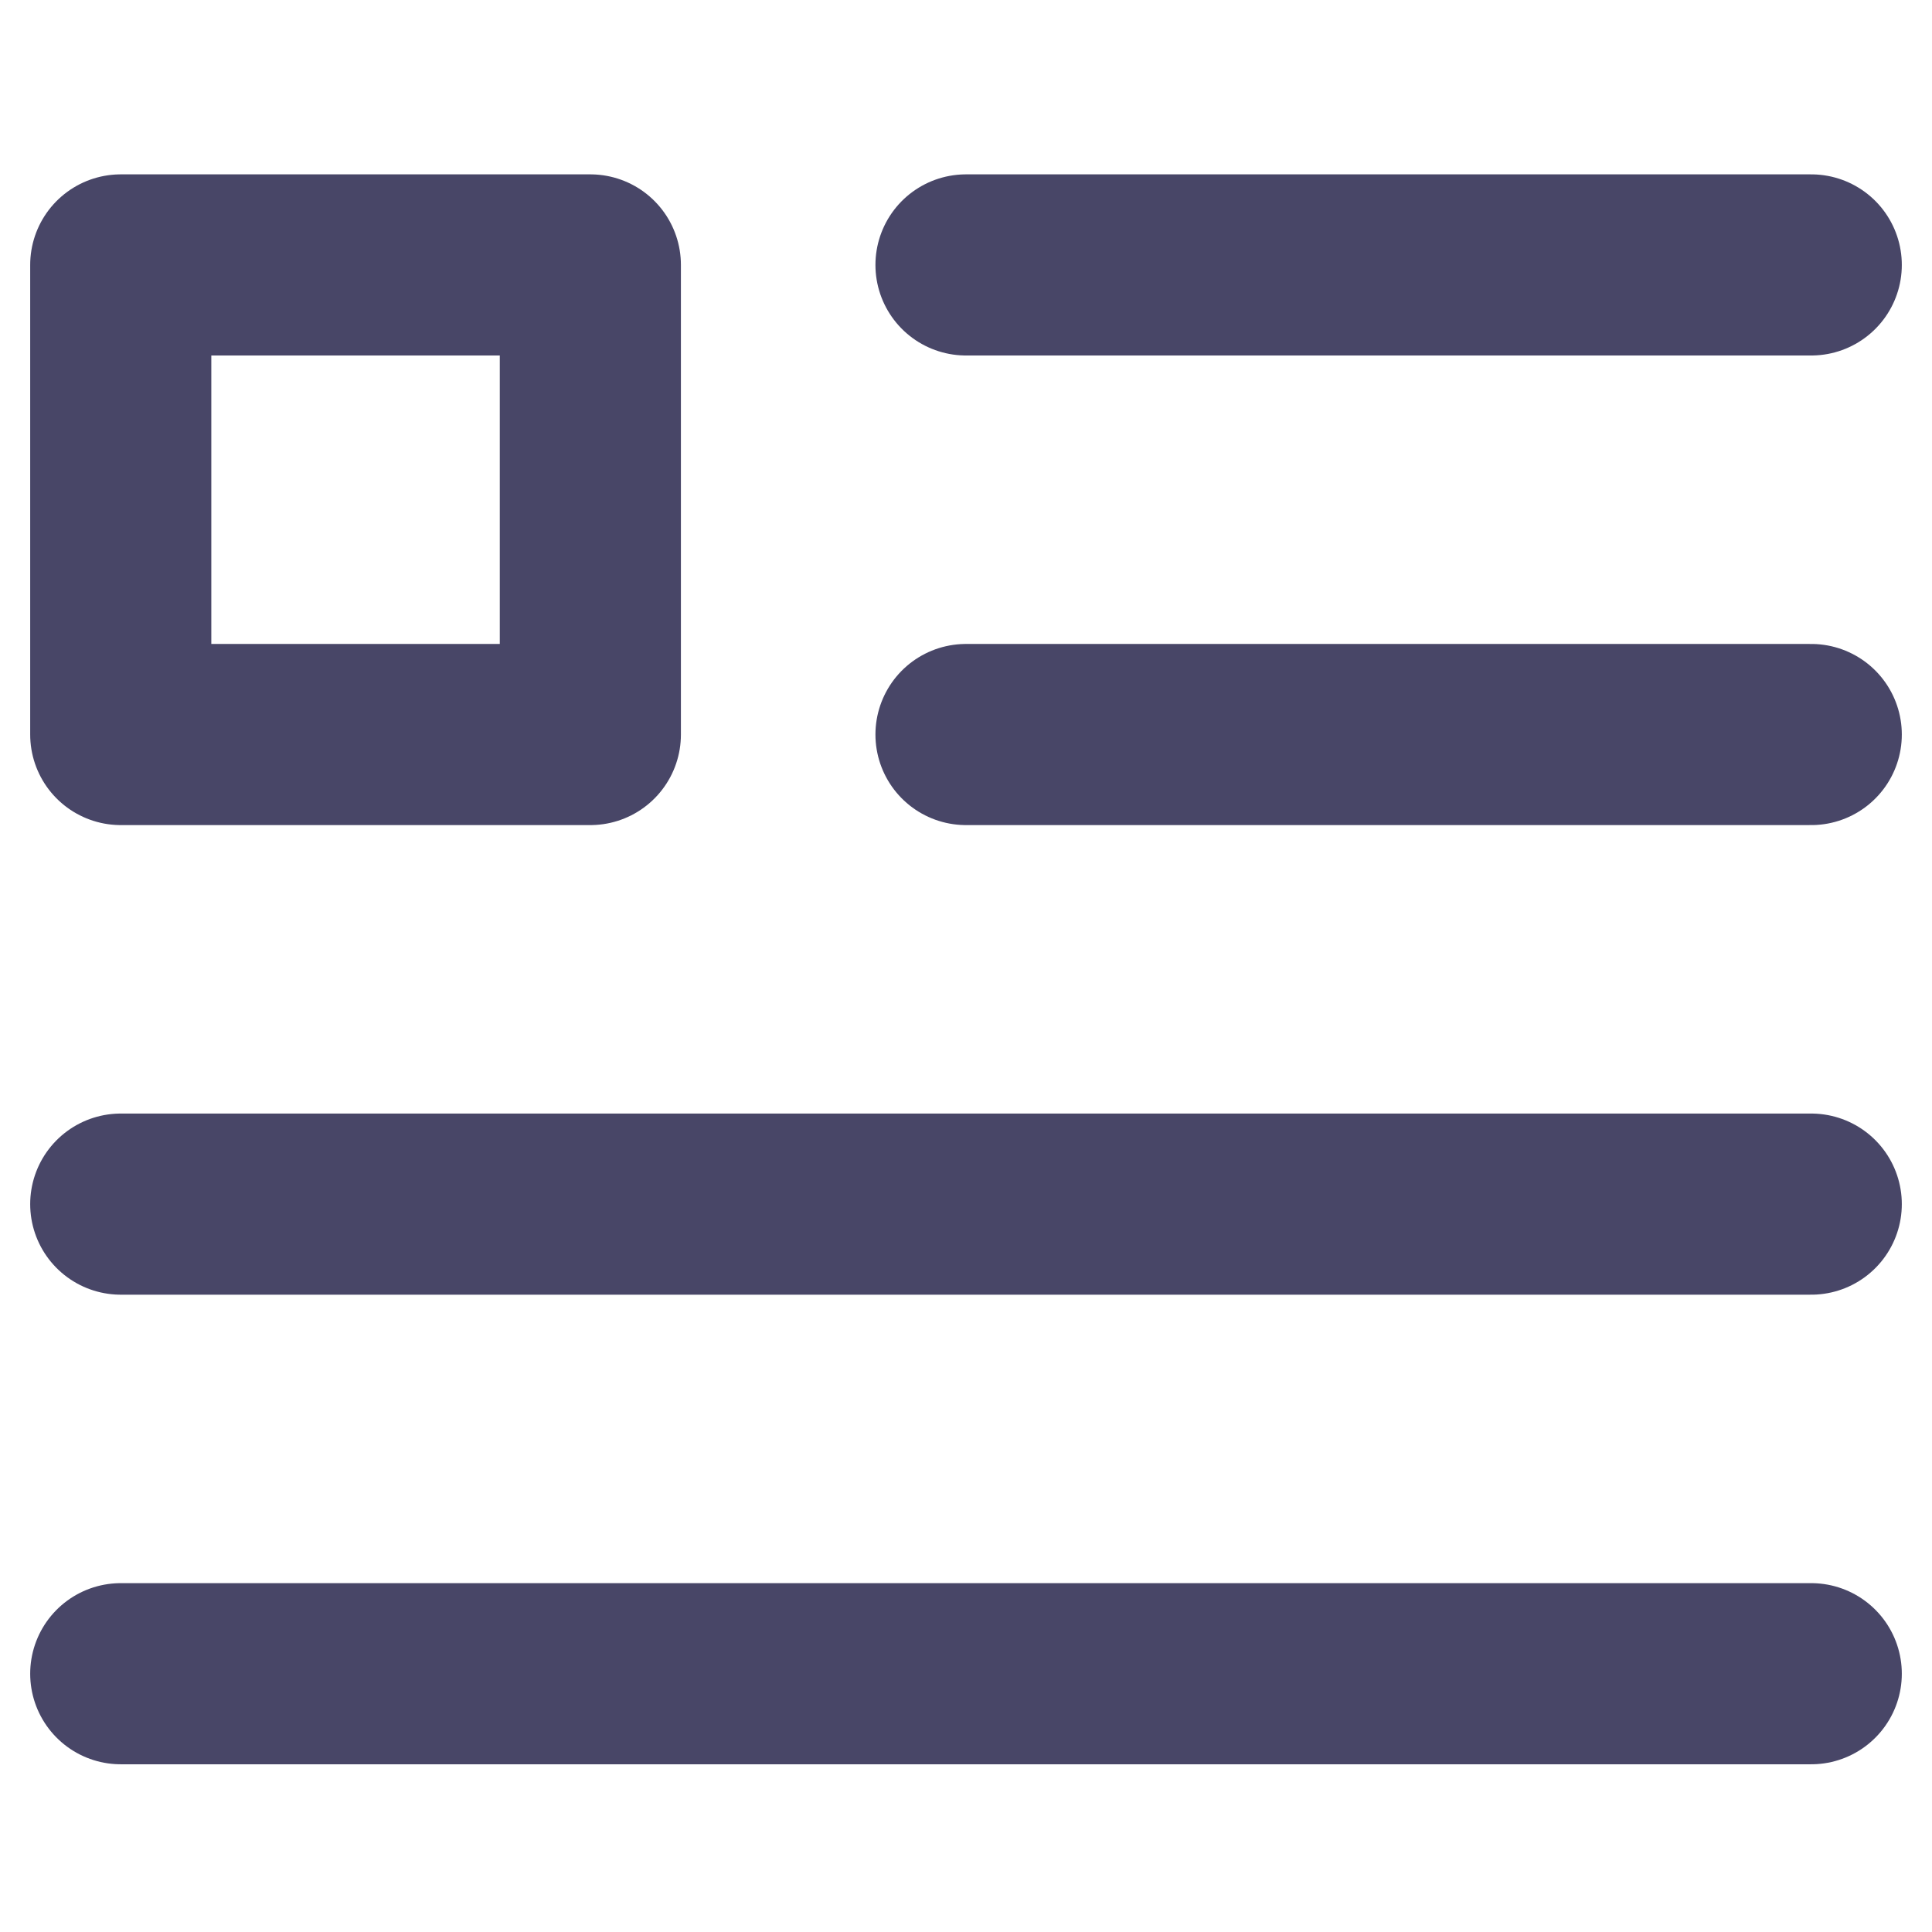 <?xml version="1.0" encoding="UTF-8"?>
<svg width="16px" height="16px" viewBox="0 0 16 16" version="1.1" xmlns="http://www.w3.org/2000/svg" xmlns:xlink="http://www.w3.org/1999/xlink">
    <rect x="0" y="0" width="16" height="16" fill="#808080" stroke="none"/>
    <title>log</title>
    <defs>
        <linearGradient x1="50%" y1="0%" x2="50%" y2="100%" id="linearGradient-1">
            <stop stop-color="#EBF3FF" offset="0%"></stop>
            <stop stop-color="#E8E9FF" offset="100%"></stop>
        </linearGradient>
    </defs>
    <g id="V2.1.1" stroke="none" stroke-width="1" fill="none" fill-rule="evenodd">
        <g id="应用-创建应用-编排" transform="translate(-275, -203)">
            <rect id="矩形" fill="url(#linearGradient-1)" x="0" y="0" width="1920" height="1080"></rect>
            <path d="M250,0 L1920,0 L1920,0 L1920,1080 L230,1080 L230,20 C230,8.954 238.954,1.3527075e-15 250,0 Z" id="矩形" fill="#FFFFFF"></path>
            <g id="编组-9" transform="translate(275, 203)" stroke="#484667" stroke-linecap="round" stroke-linejoin="round" stroke-width="1.5">
                <g id="矩形段落_paragraph-rectangle" transform="translate(1, 2)">
                    <line x1="7" y1="0.194" x2="14" y2="0.194" id="路径"></line>
                    <line x1="7" y1="4.083" x2="14" y2="4.083" id="路径"></line>
                    <line x1="0" y1="7.972" x2="14" y2="7.972" id="路径"></line>
                    <line x1="0" y1="11.861" x2="14" y2="11.861" id="路径"></line>
                    <rect id="矩形" x="0" y="0.194" width="3.889" height="3.889"></rect>
                </g>
            </g>
        </g>
    </g>
</svg>